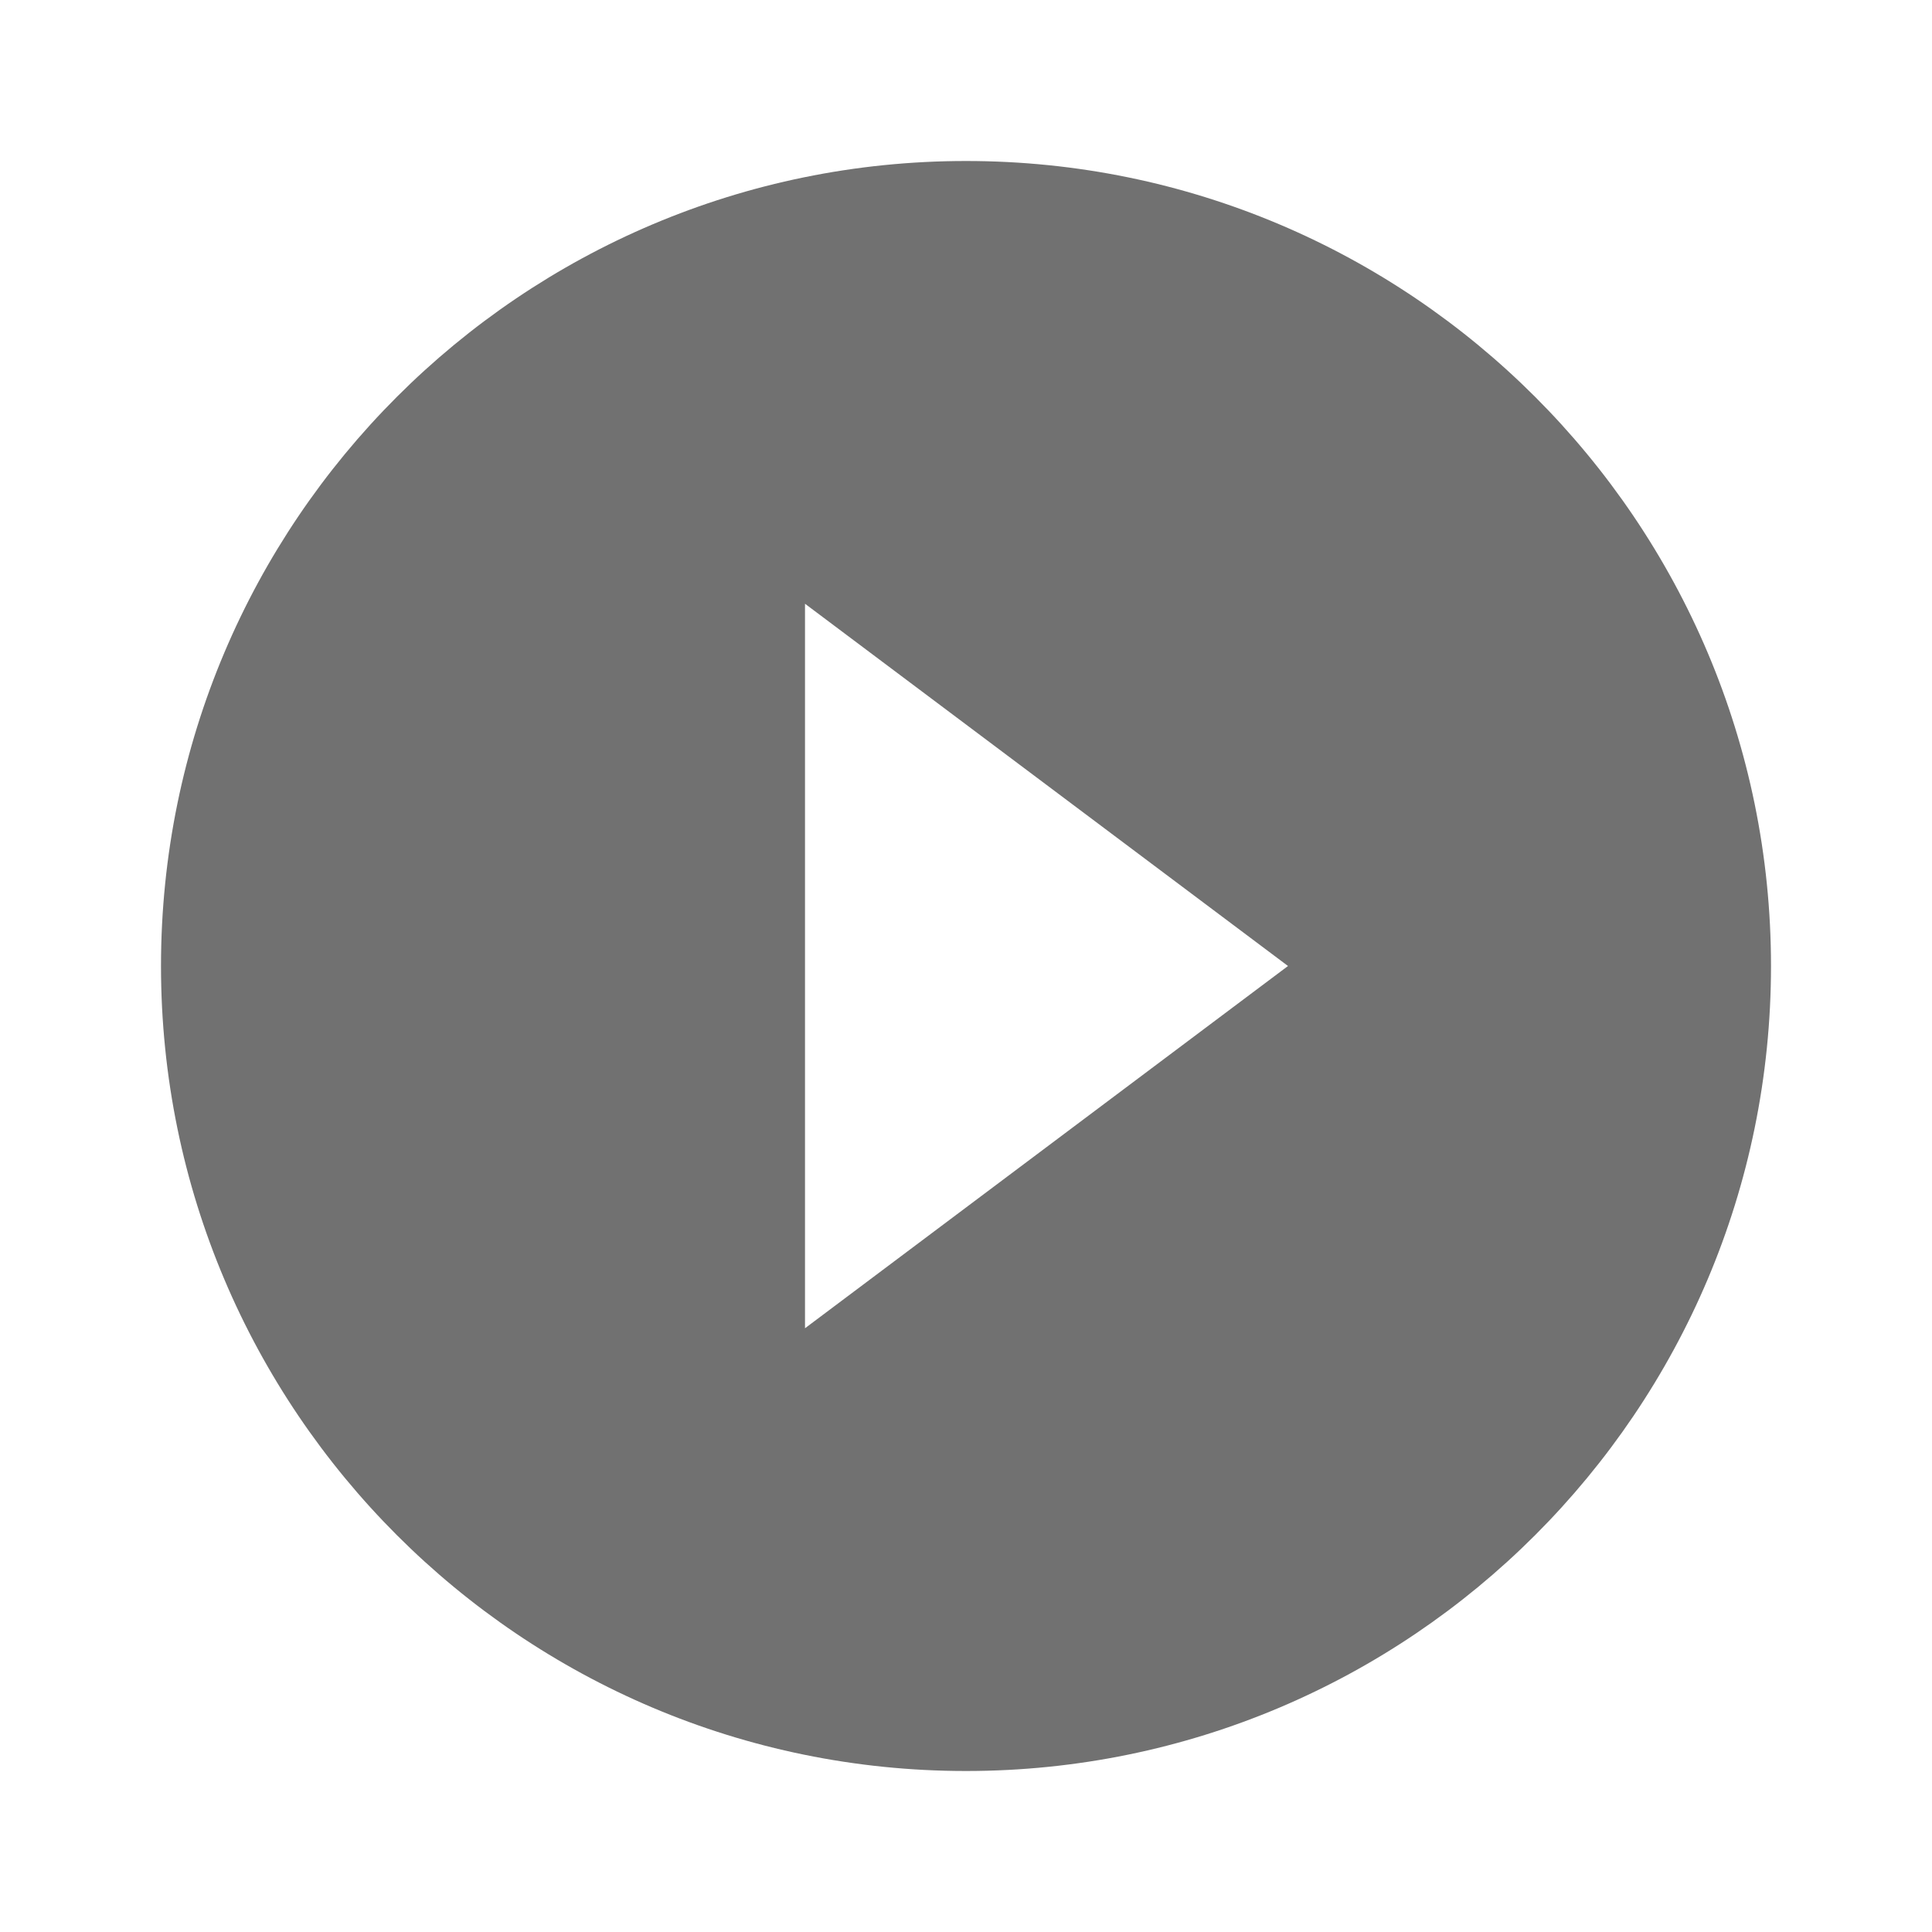 <svg width="78" height="78" viewBox="0 0 78 78" fill="none" xmlns="http://www.w3.org/2000/svg">
<path fill-rule="evenodd" clip-rule="evenodd" d="M6.5 39C6.5 21.06 21.06 6.5 39 6.5C56.94 6.5 71.5 21.06 71.5 39C71.5 56.94 56.94 71.5 39 71.5C21.06 71.5 6.5 56.94 6.5 39ZM52 39L32.5 24.375V53.625L52 39Z" fill="#717171"/>
</svg>
